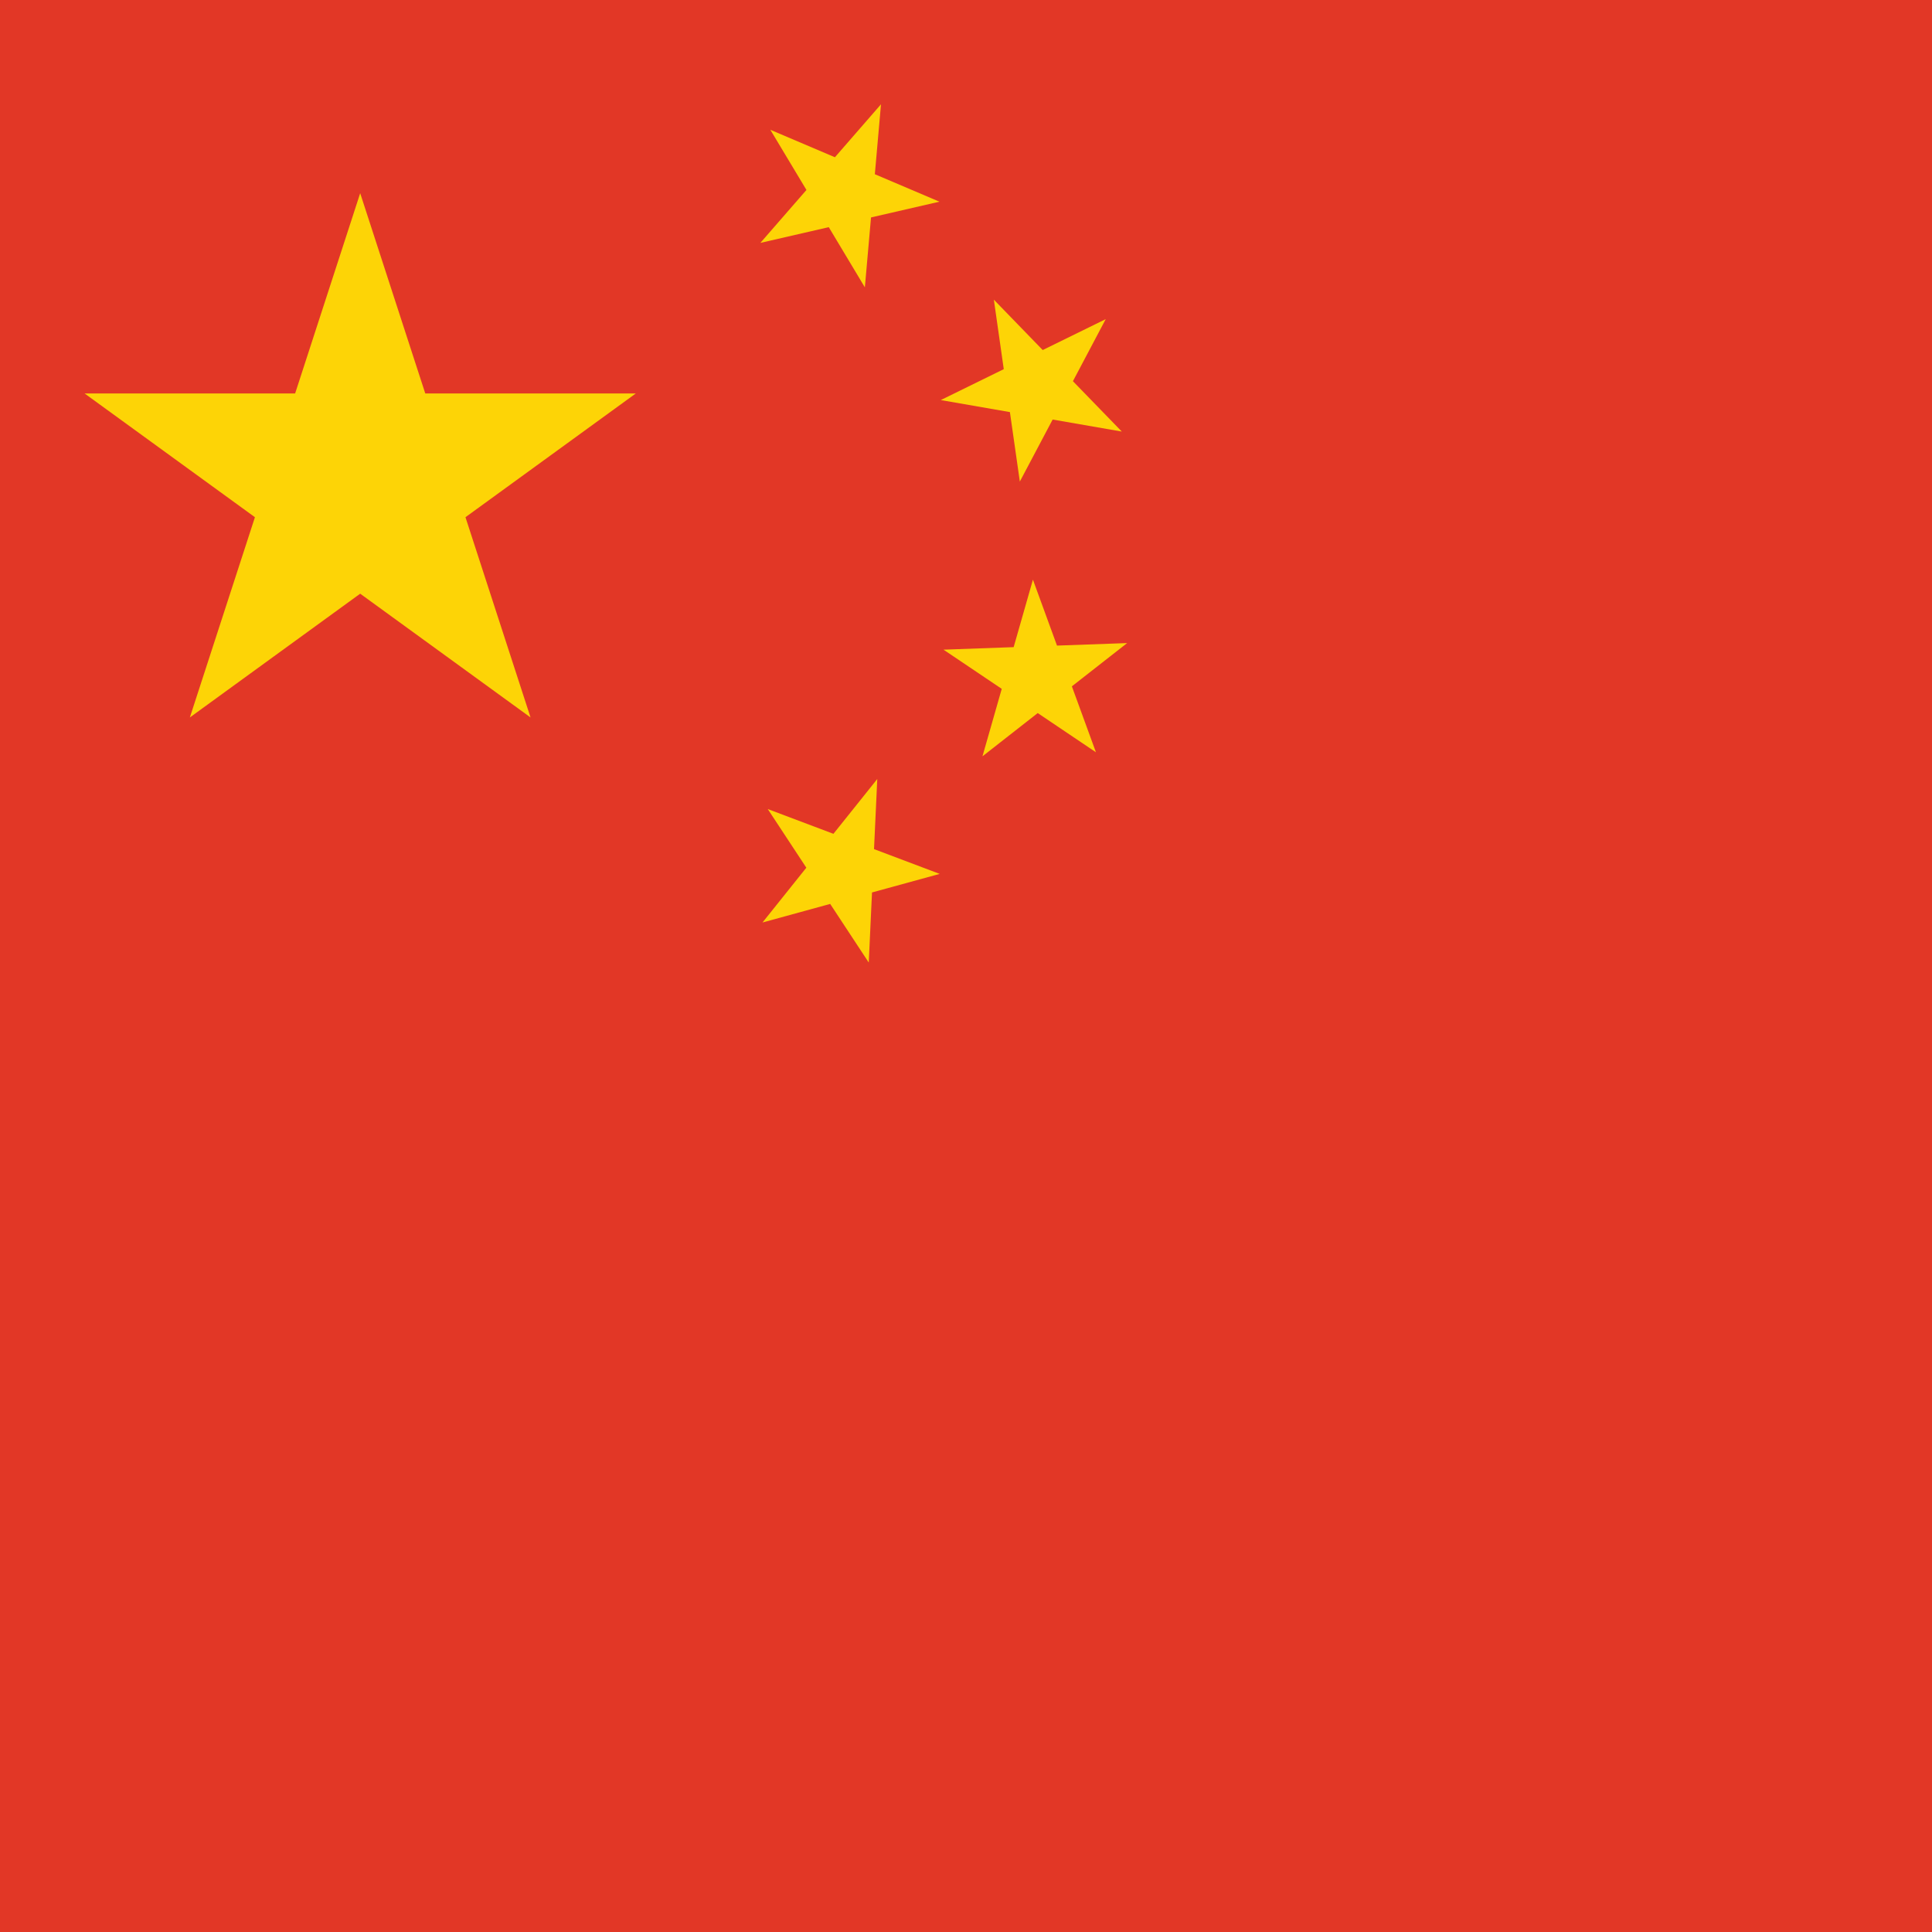 <svg width="120" height="120" viewBox="0 0 120 120" fill="none" xmlns="http://www.w3.org/2000/svg">
<path d="M0 3.05176e-05H120V120H0" fill="#E23726"/>
<path d="M54.72 6.478L54.338 10.821L58.349 12.527L54.101 13.505L53.718 17.847L51.476 14.109L47.227 15.087L50.09 11.799L47.847 8.061L51.858 9.767L54.72 6.478Z" fill="#FDD406"/>
<path d="M22.372 12L26.414 24.438H39.492L28.911 32.125L32.953 44.562L22.372 36.875L11.792 44.562L15.834 32.125L5.253 24.438H18.331L22.372 12Z" fill="#FDD406"/>
<path d="M66.641 23.676L68.679 19.822L64.765 21.742L61.73 18.613L62.346 22.929L58.433 24.849L62.727 25.596L63.344 29.911L65.382 26.058L69.677 26.805L66.641 23.676Z" fill="#FDD406"/>
<path d="M70.009 39.943L66.576 42.63L68.071 46.725L64.455 44.29L61.022 46.977L62.22 42.786L58.603 40.352L62.96 40.195L64.157 36.004L65.652 40.099L70.009 39.943Z" fill="#FDD406"/>
<path d="M54.287 52.74L54.489 48.386L51.766 51.79L47.687 50.252L50.083 53.894L47.36 57.298L51.564 56.144L53.96 59.786L54.162 55.432L58.366 54.279L54.287 52.74Z" fill="#FDD406"/>
</svg>
